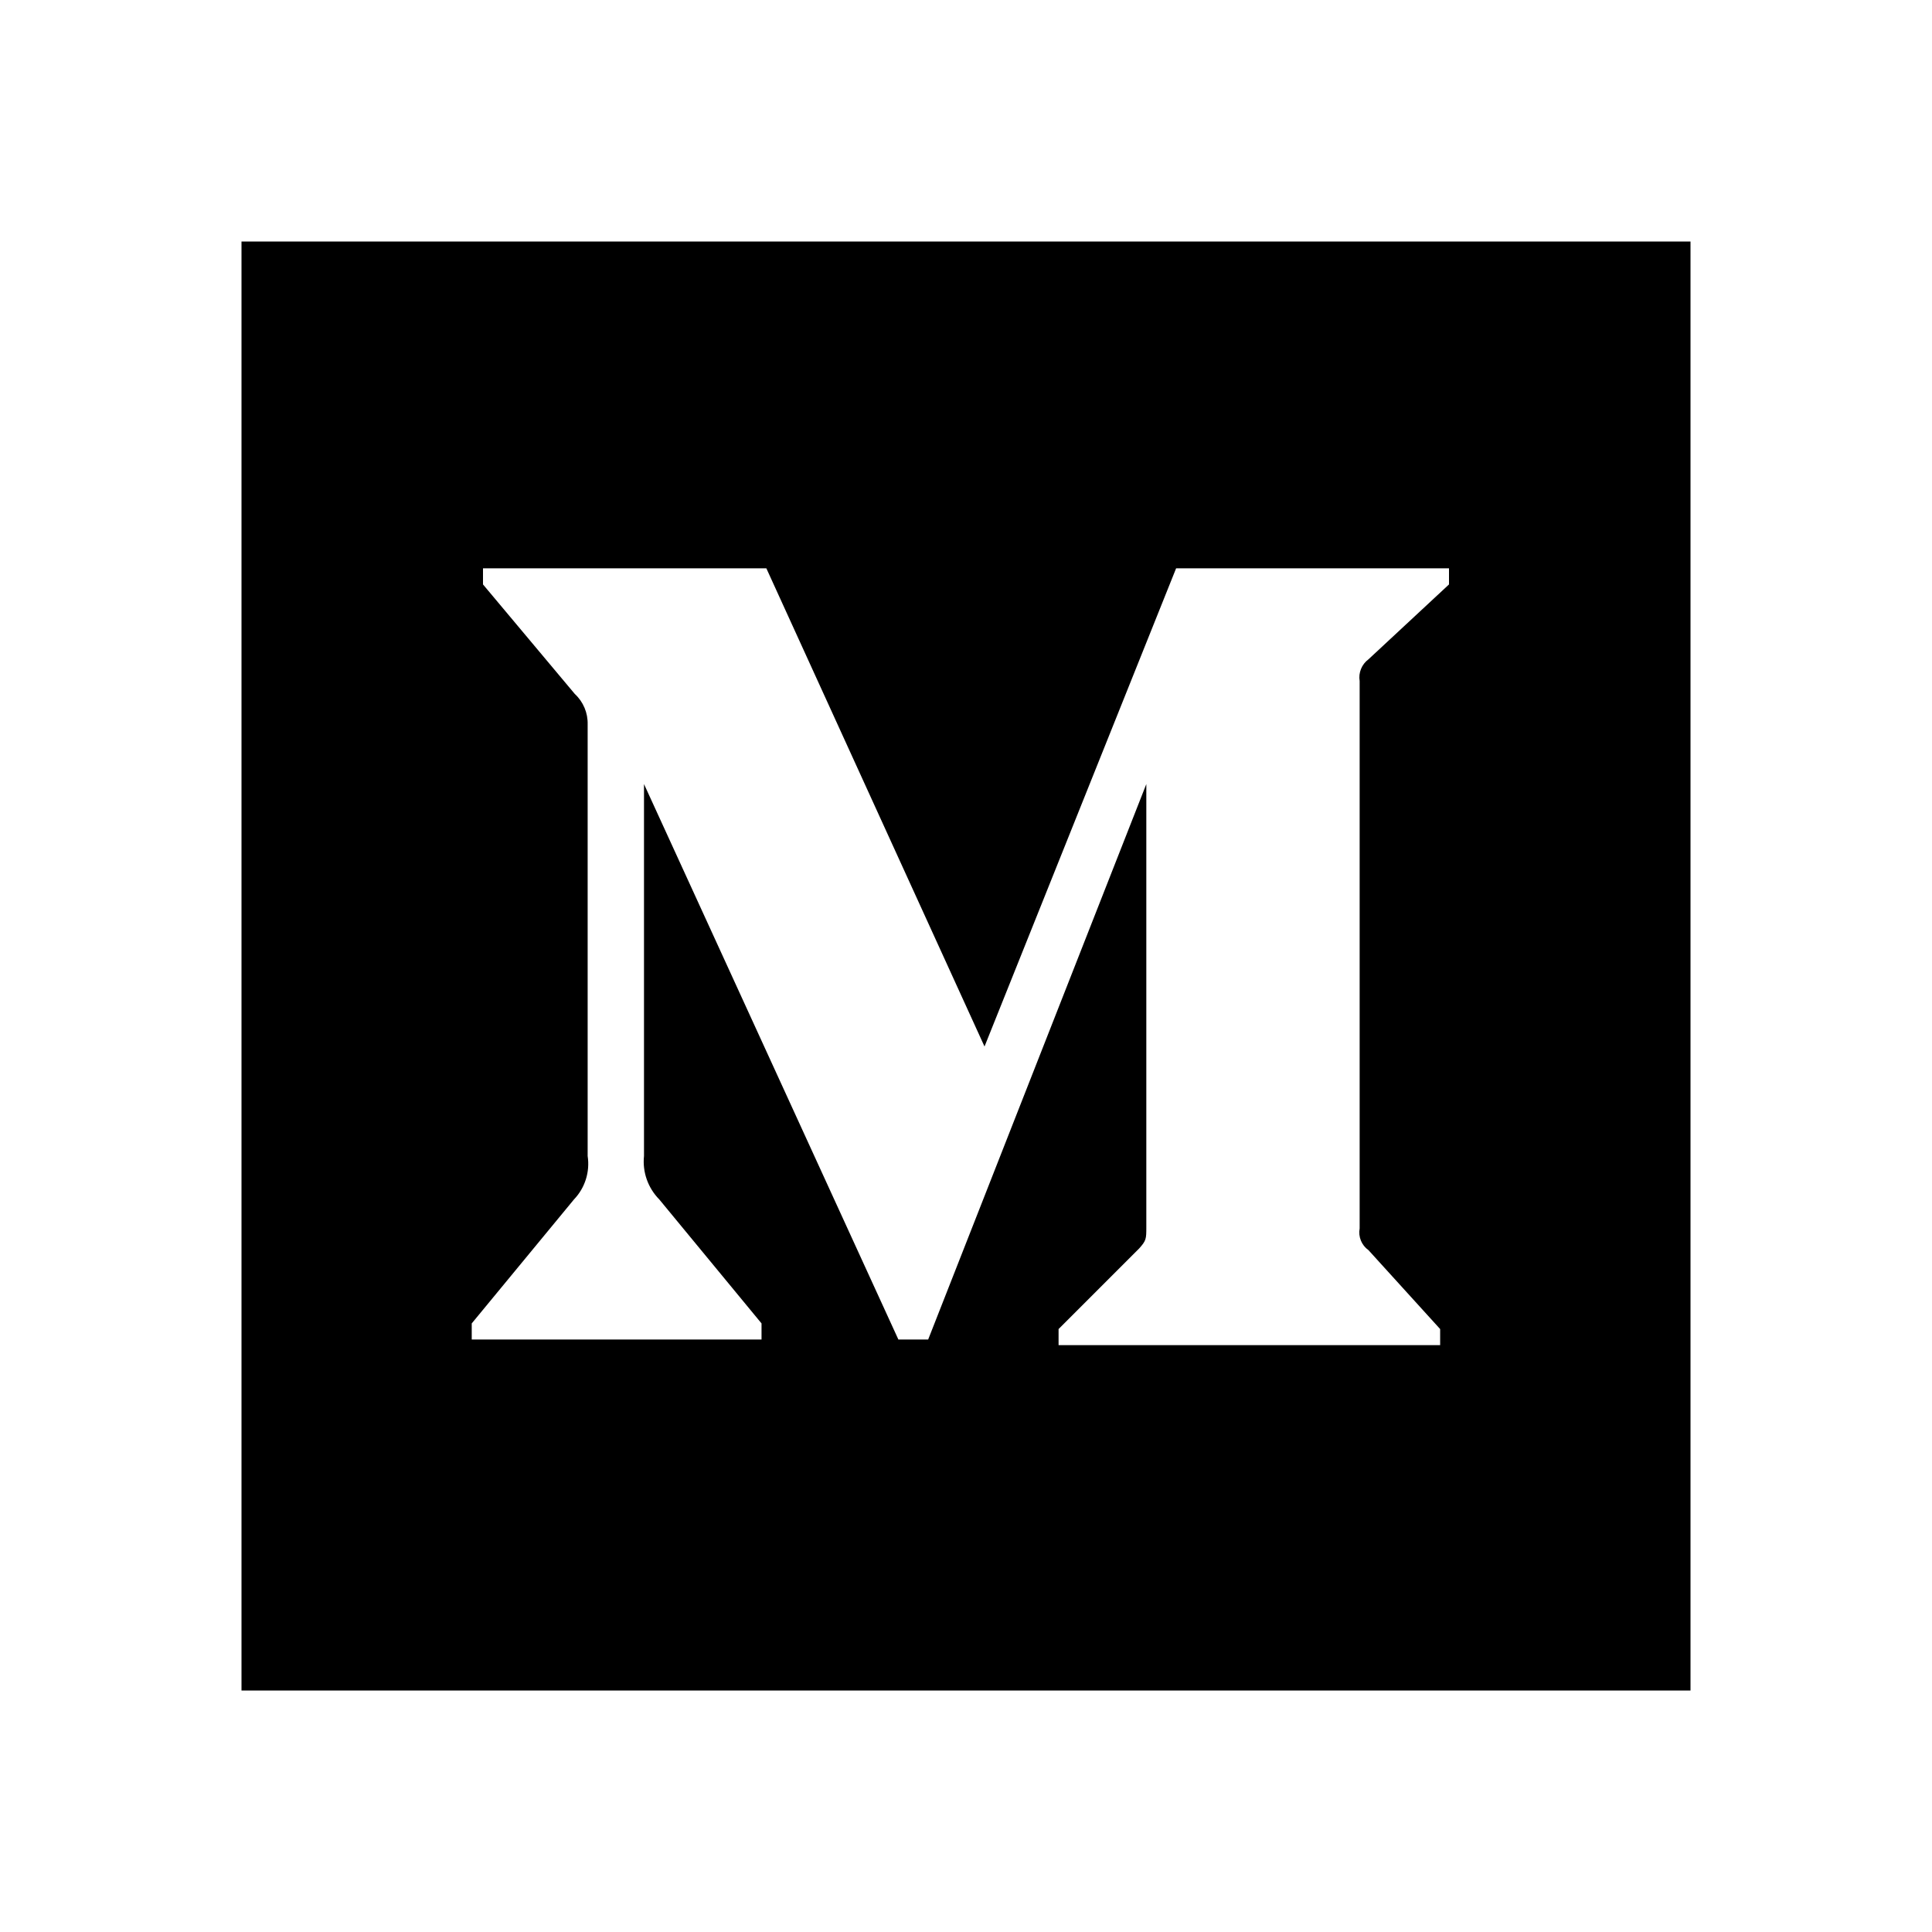<svg width="24px" height="24px" viewBox="0 0 24 24" version="1.1"
     xmlns="http://www.w3.org/2000/svg">
  <title>Logo Medium Square</title>
  <g stroke="none" stroke-width="1">
    <g>
      <rect x="0" y="0" width="24" height="24" fill="none"></rect>
    </g>
    <path
      d="M3,3 L21,3 L21,21 L3,21 L3,3 Z M7.3,14.36 C7.33,14.557 7.268,14.756 7.13,14.9 L5.86,16.44 L5.86,16.64 L9.46,16.64 L9.46,16.44 L8.19,14.9 C8.049,14.757 7.979,14.559 8,14.36 L8,9.74 L11.16,16.64 L11.53,16.64 L14.24,9.74 L14.24,15.24 C14.24,15.39 14.24,15.41 14.15,15.51 L13.15,16.51 L13.15,16.71 L17.89,16.71 L17.89,16.51 L17,15.53 C16.914,15.469 16.871,15.364 16.89,15.26 L16.89,8.46 C16.873,8.357 16.916,8.252 17,8.19 L18,7.26 L18,7.06 L14.61,7.06 L12.23,13 L9.52,7.06 L6,7.06 L6,7.26 L7.14,8.62 C7.246,8.718 7.304,8.856 7.3,9 L7.3,14.36 Z"
    ></path>
  </g>
</svg>
